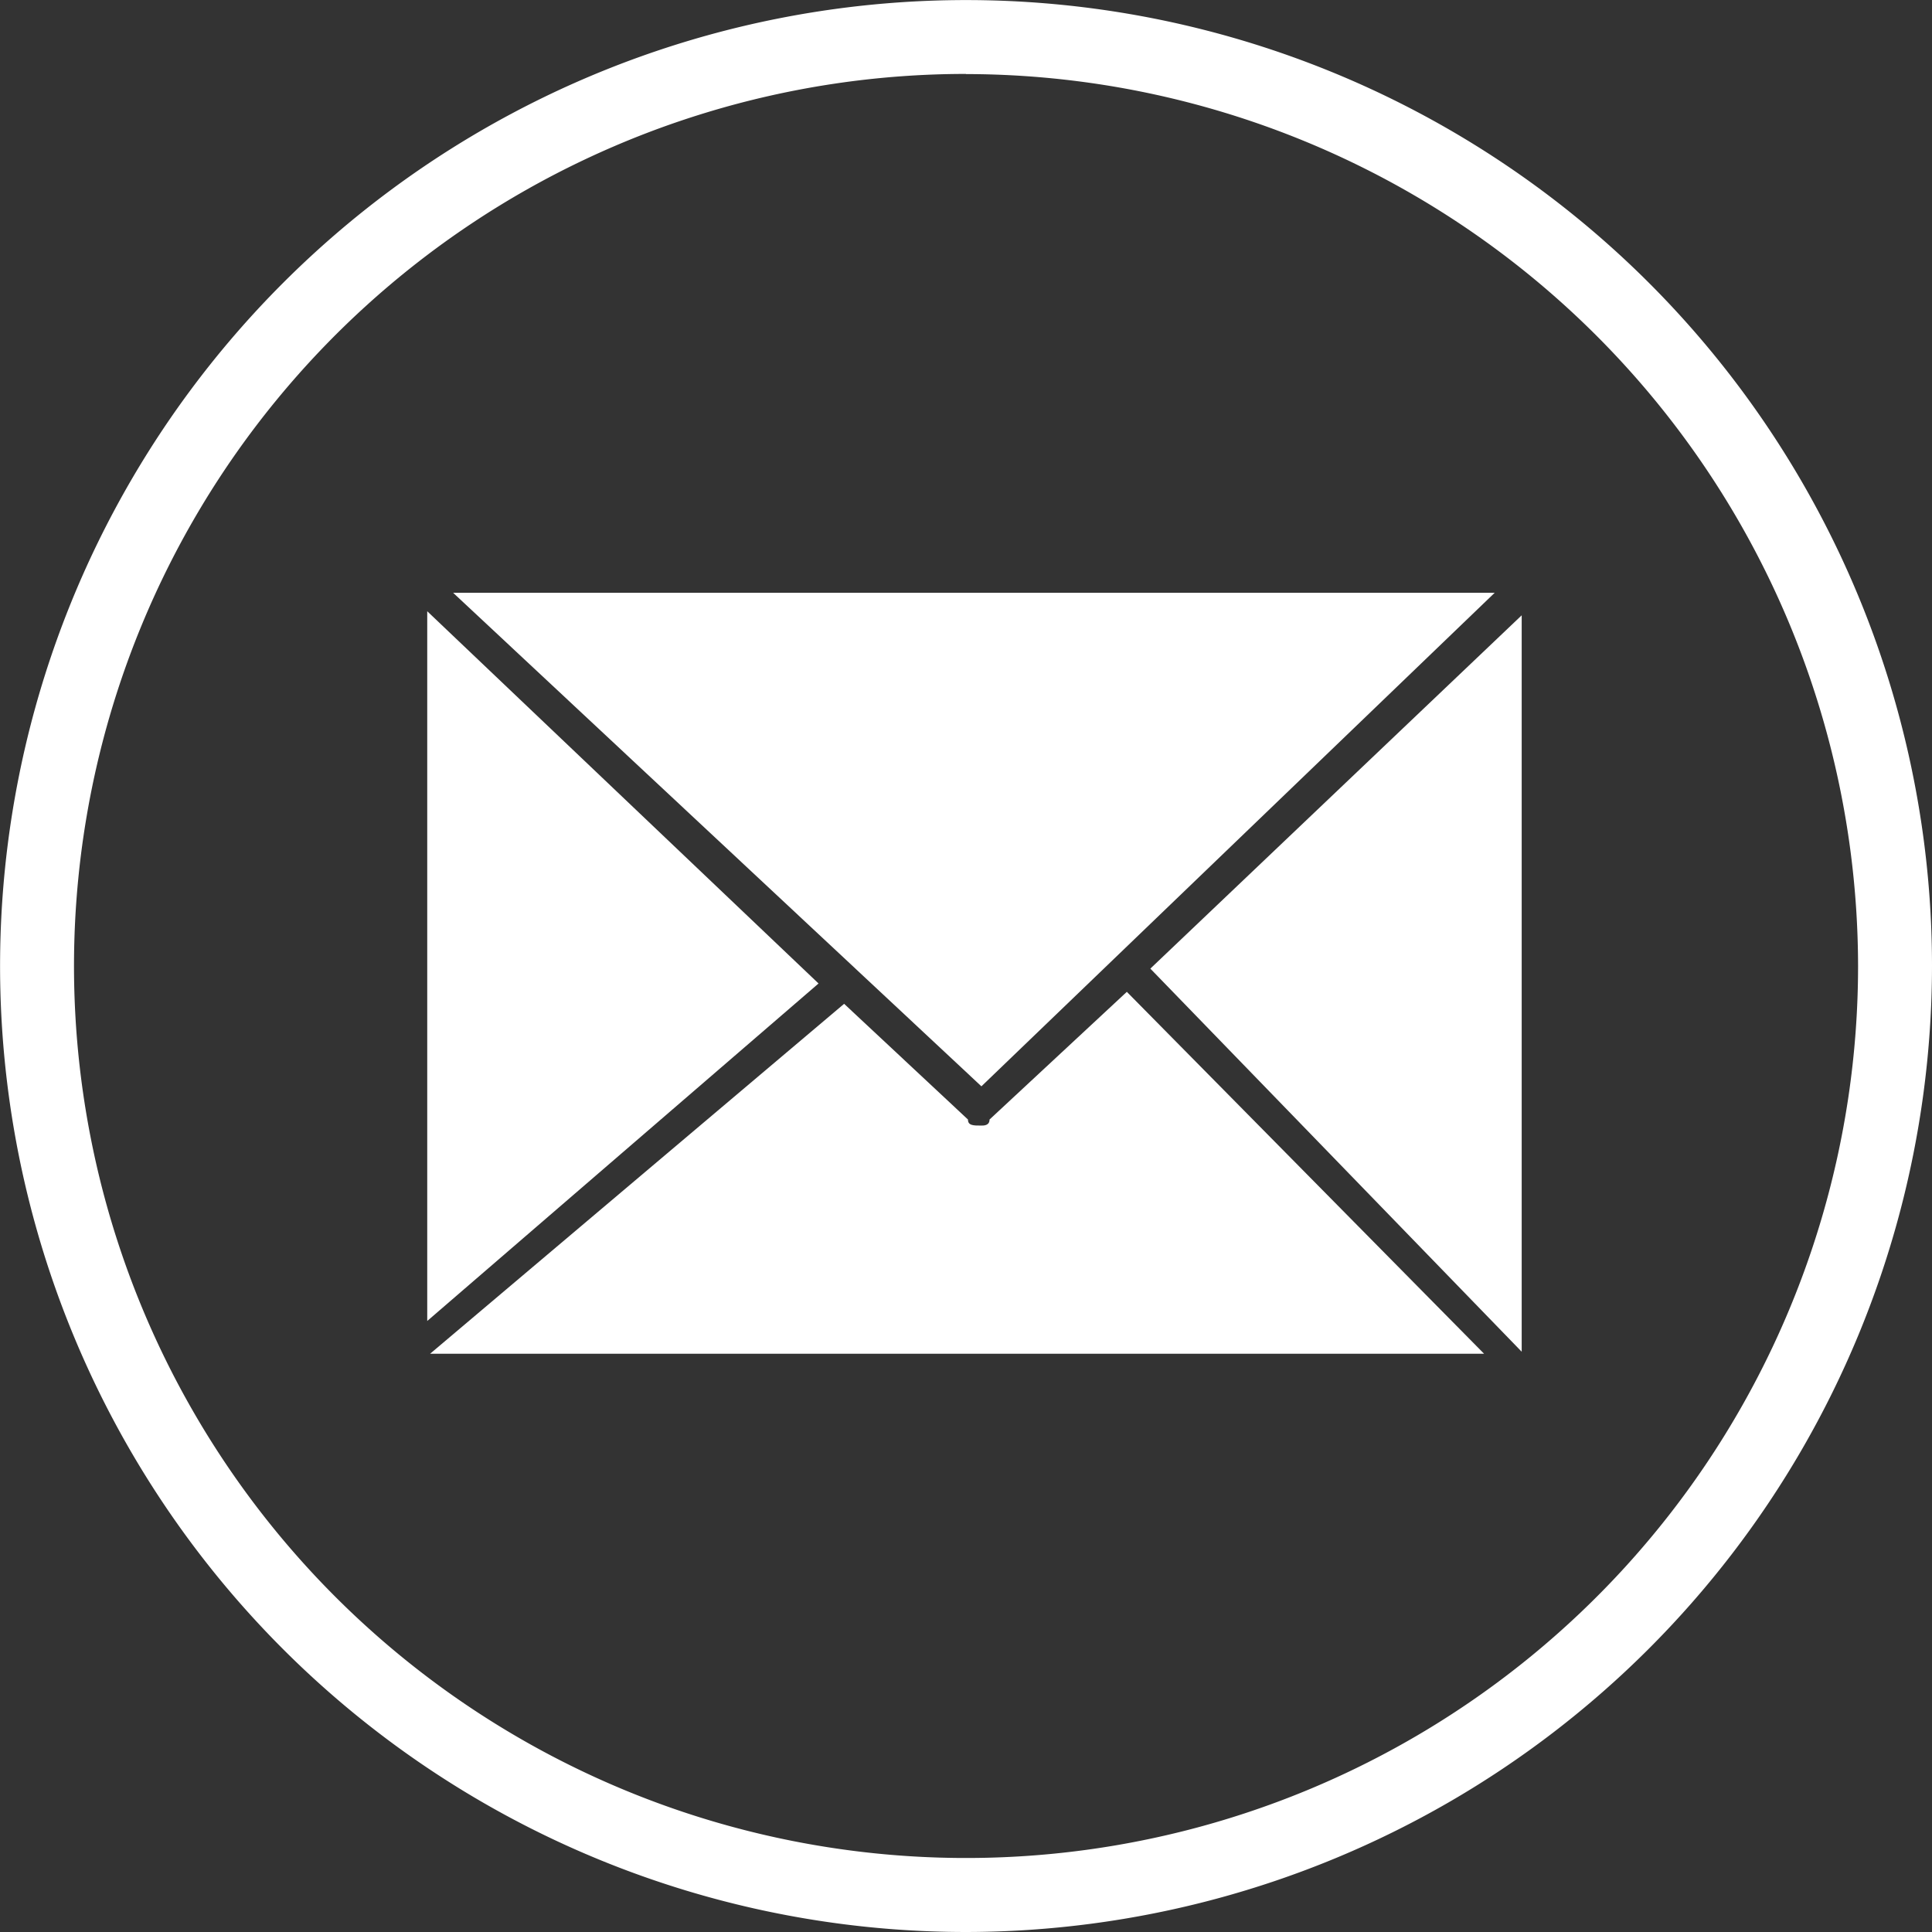 <svg xmlns="http://www.w3.org/2000/svg" width="26.133" height="26.133" viewBox="0 0 26.133 26.133">
  <rect x="0" y="0" width="26.133" height="26.133" fill="#333333" stroke="none"/>
  <g id="Group_180" data-name="Group 180" transform="translate(-43.84 -334.598)">
    <g id="Group_178" data-name="Group 178">
      <g id="Group_177" data-name="Group 177">
        <g id="Group_176" data-name="Group 176">
          <g id="Group_175" data-name="Group 175">
            <g id="Group_174" data-name="Group 174">
              <g id="Group_173" data-name="Group 173">
                <g id="Group_166" data-name="Group 166">
                  <g id="Group_165" data-name="Group 165">
                    <path id="Path_56" data-name="Path 56" d="M57.225,349.741c0,.082-.077.082-.11.082h0c-.111,0-.182,0-.182-.082l-1.675-1.565-5.6,4.733H63.914l-4.832-4.895Z" fill="#fff"/>
                  </g>
                </g>
                <g id="Group_168" data-name="Group 168">
                  <g id="Group_167" data-name="Group 167">
                    <path id="Path_57" data-name="Path 57" d="M49.619,342.866v9.6l5.293-4.565Z" fill="#fff"/>
                  </g>
                </g>
                <g id="Group_170" data-name="Group 170">
                  <g id="Group_169" data-name="Group 169">
                    <path id="Path_58" data-name="Path 58" d="M64.058,342.616H49.969l7.146,6.676Z" fill="#fff"/>
                  </g>
                </g>
                <g id="Group_172" data-name="Group 172">
                  <g id="Group_171" data-name="Group 171">
                    <path id="Path_59" data-name="Path 59" d="M59.4,347.7l5.023,5.182v-9.961Z" fill="#fff"/>
                  </g>
                </g>
              </g>
            </g>
          </g>
        </g>
      </g>
    </g>
    <g id="Group_179" data-name="Group 179">
      <path id="Path_60" data-name="Path 60" d="M56.906,360.731a13.066,13.066,0,1,1,13.067-13.066A13.08,13.08,0,0,1,56.906,360.731Zm0-25.133a12.066,12.066,0,1,0,12.067,12.067A12.081,12.081,0,0,0,56.906,335.6Z" fill="#fff"/>
    </g>
  </g>
</svg>
